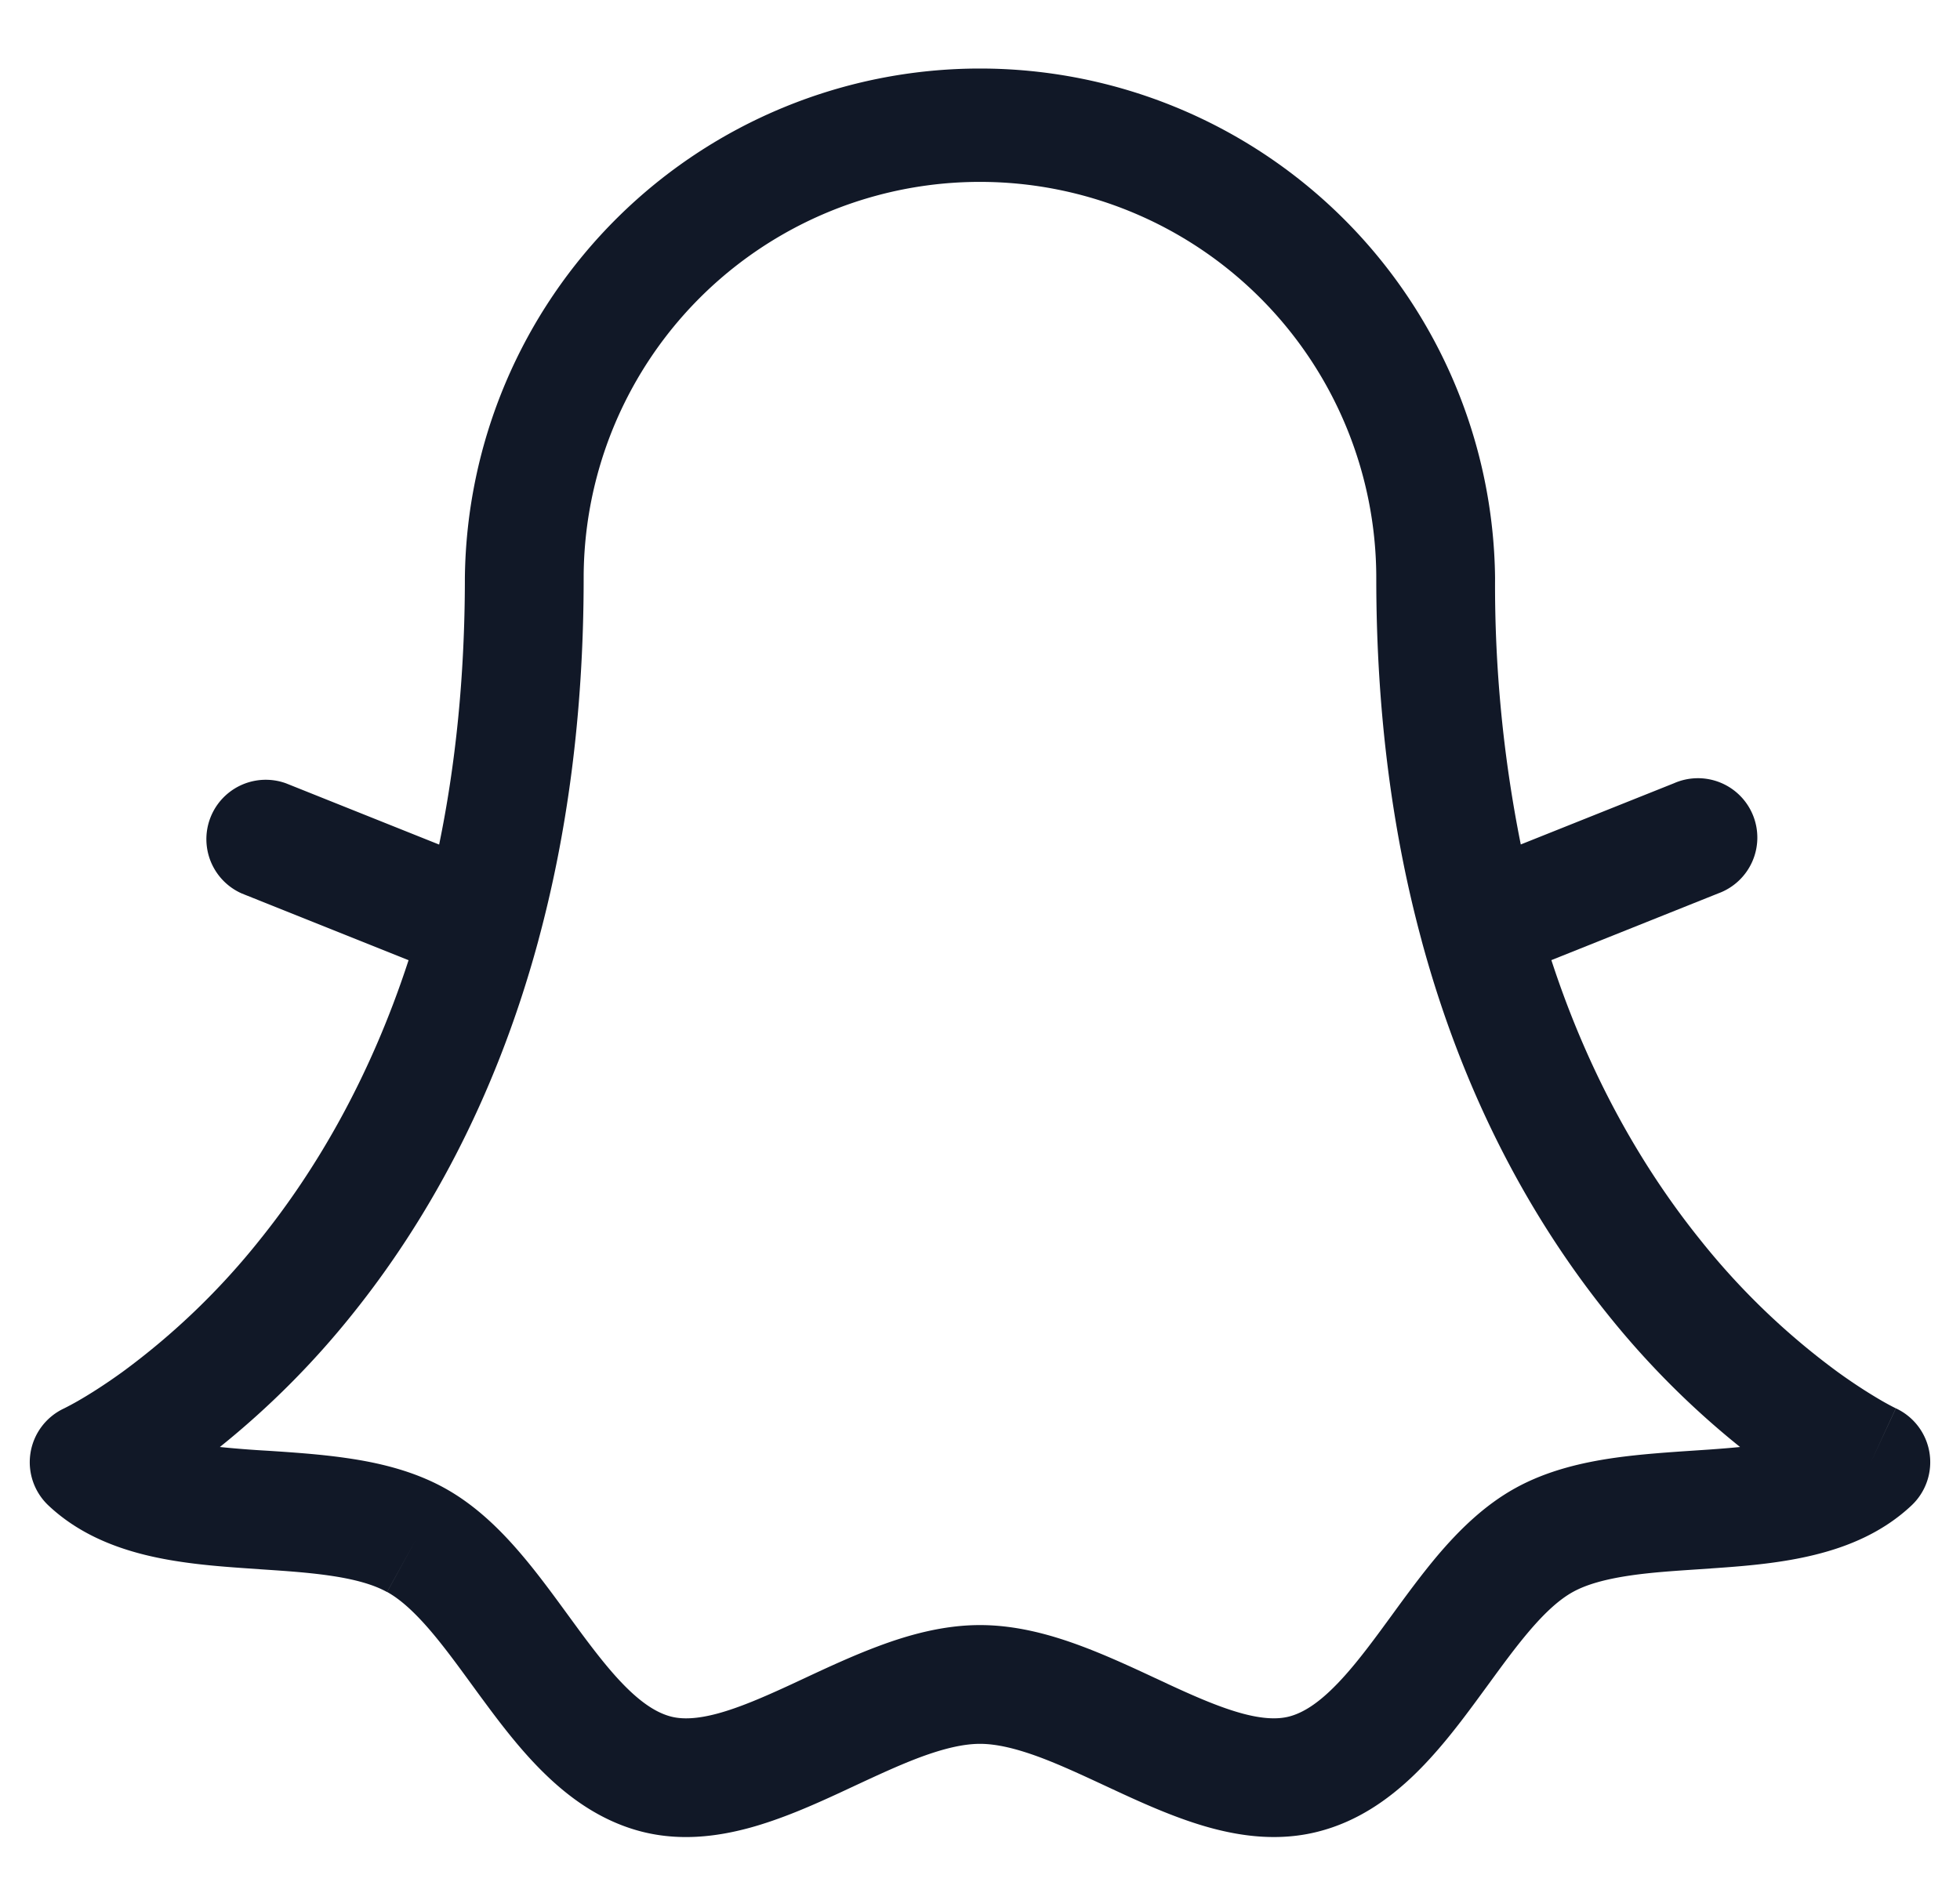 <svg xmlns="http://www.w3.org/2000/svg" width="33" height="32" fill="none" viewBox="0 0 33 32"><path fill="#111827" fill-rule="evenodd" d="M16.5 3.063a6.672 6.672 0 0 0-6.673 6.672c0 2.327-.289 4.346-.759 6.088a1.073 1.073 0 0 1-.009.035c-.738 2.72-1.916 4.764-3.115 6.26a14.406 14.406 0 0 1-2.242 2.25 17.41 17.41 0 0 0 .803.063c.414.027.874.058 1.307.12.54.076 1.133.211 1.67.507.534.294.962.723 1.311 1.136.275.324.541.69.782 1.02l.18.246c.303.41.57.749.842 1.008.269.256.496.387.702.44.186.048.434.043.789-.053.359-.098.753-.267 1.219-.482l.236-.11c.383-.179.811-.378 1.233-.536.515-.194 1.105-.36 1.724-.36s1.208.166 1.724.36c.421.158.85.357 1.233.536h.001l.235.11c.465.215.86.384 1.22.482.354.096.602.1.788.053.206-.053.433-.184.701-.44.273-.26.54-.598.842-1.008l.181-.247c.24-.33.507-.695.781-1.02.35-.412.778-.841 1.312-1.135.537-.296 1.13-.431 1.67-.508.432-.061.892-.092 1.307-.12l.284-.019c.183-.013.355-.027.518-.043a14.4 14.4 0 0 1-2.242-2.25c-1.2-1.497-2.379-3.545-3.117-6.269l-.004-.017c-.472-1.744-.762-3.766-.762-6.097A6.672 6.672 0 0 0 16.5 3.063Zm-9.106 11.16-2.58-1.032a1 1 0 0 0-.742 1.856l2.807 1.123c-.662 2.031-1.587 3.565-2.495 4.697a12.13 12.13 0 0 1-2.325 2.239c-.313.226-.57.385-.742.484a4.768 4.768 0 0 1-.234.126l-.004.002-.002.001a1 1 0 0 0-.26 1.635c.485.456 1.07.693 1.622.83.546.135 1.125.186 1.64.222l.328.023c.407.027.772.052 1.124.102.437.062.756.152.986.28L7 25.933l-.483.876c.223.123.465.34.75.676.223.264.433.551.667.872.068.093.138.19.212.289.307.417.662.88 1.073 1.27.415.395.934.762 1.584.929.641.164 1.264.086 1.808-.061.538-.146 1.067-.38 1.534-.596l.268-.125c.381-.177.723-.336 1.065-.465.416-.155.747-.231 1.022-.231.274 0 .606.076 1.021.231.342.129.684.288 1.065.465l.269.125c.466.215.996.45 1.534.596.543.147 1.167.225 1.808.06.65-.166 1.168-.532 1.584-.927.41-.39.766-.854 1.073-1.271l.212-.289c.234-.321.444-.608.667-.872.284-.336.527-.553.75-.676.23-.127.549-.217.986-.28.351-.05.716-.074 1.123-.101l.329-.023c.514-.036 1.094-.087 1.64-.223.551-.136 1.137-.373 1.622-.829a1 1 0 0 0-.26-1.635h-.002l-.001-.001-.004-.002-.01-.005-.032-.016a4.795 4.795 0 0 1-.192-.105c-.172-.1-.429-.258-.741-.484a12.133 12.133 0 0 1-2.325-2.239c-.908-1.132-1.833-2.666-2.496-4.697l2.807-1.123a1 1 0 1 0-.742-1.856l-2.58 1.031a22.195 22.195 0 0 1-.433-4.487 8.673 8.673 0 0 0-17.345 0c0 1.676-.161 3.166-.433 4.487Zm24.526 9.495-.421.907.42-.908Z" clip-rule="evenodd"/></svg>